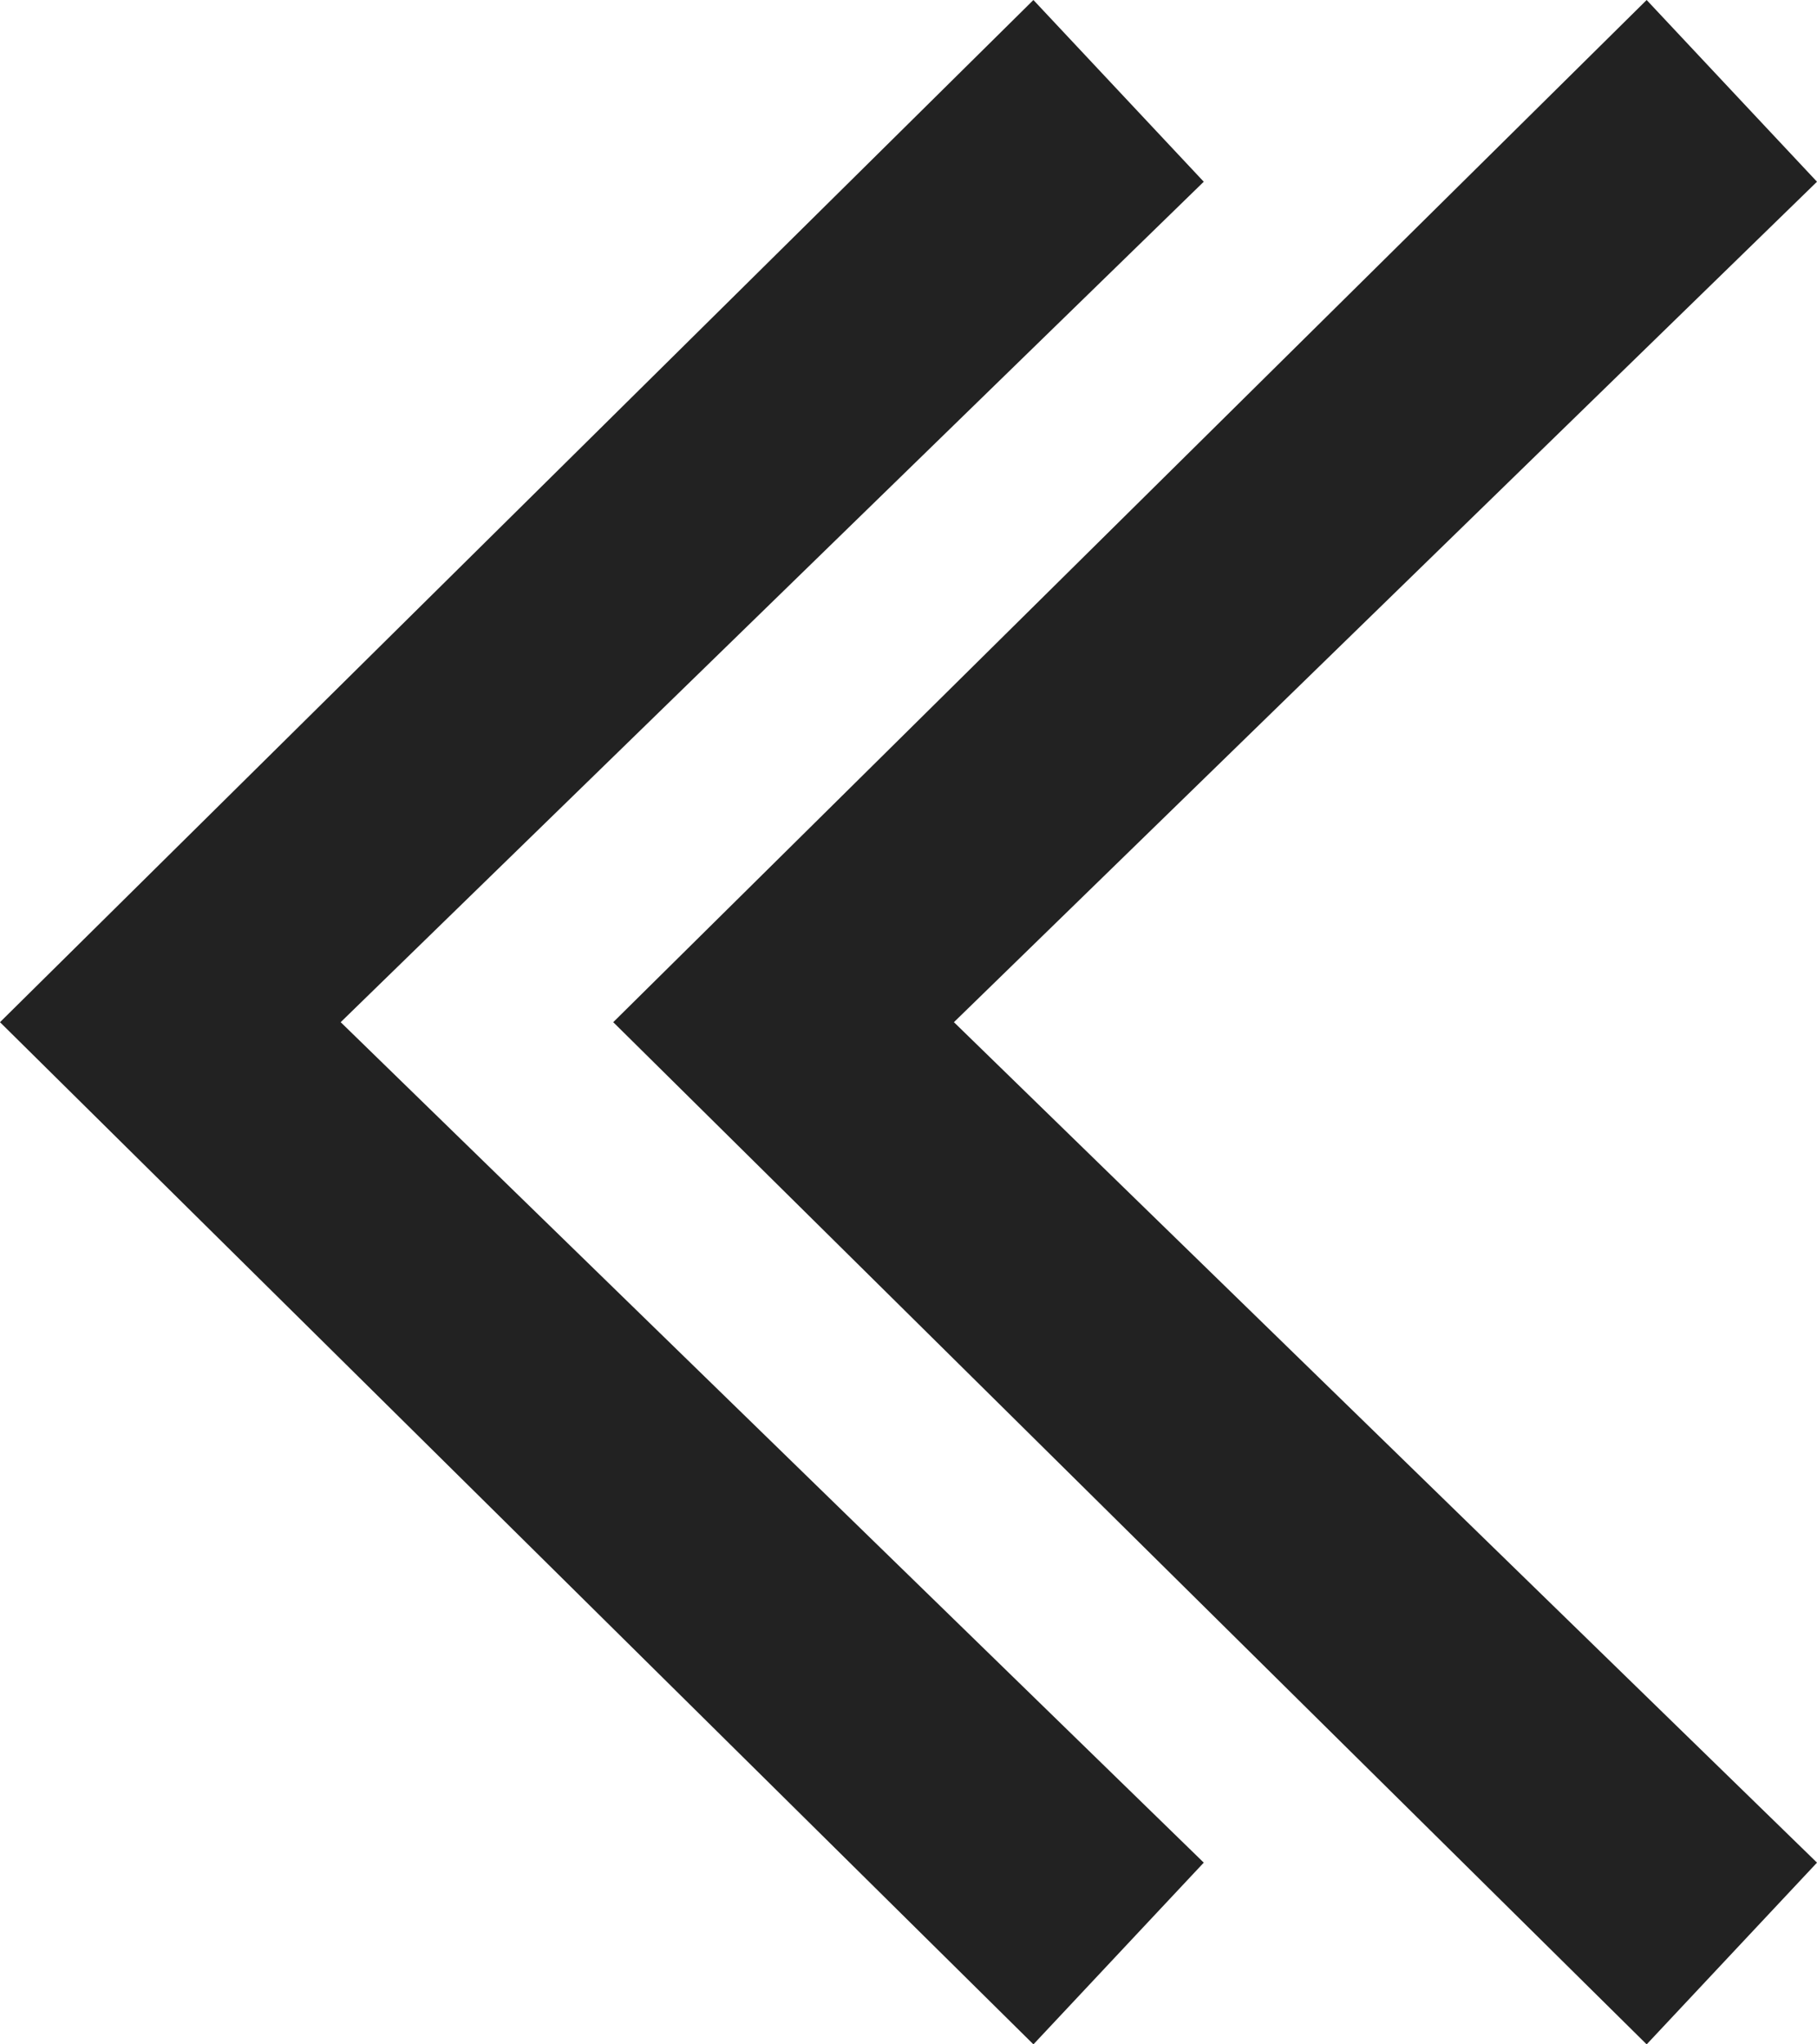 <?xml version="1.0" encoding="utf-8"?>
<!-- Generator: Adobe Illustrator 18.0.0, SVG Export Plug-In . SVG Version: 6.00 Build 0)  -->
<!DOCTYPE svg PUBLIC "-//W3C//DTD SVG 1.1//EN" "http://www.w3.org/Graphics/SVG/1.1/DTD/svg11.dtd">
<svg version="1.1" id="Tour_1_" xmlns="http://www.w3.org/2000/svg" xmlns:xlink="http://www.w3.org/1999/xlink" x="0px" y="0px"
	 viewBox="0 0 16 18" enable-background="new 0 0 16 18" xml:space="preserve">
<g id="_x33_60_1_">
	<g id="Shape_2">
		<g>
			<path fill="#222222" d="M14.5,0L5.4,9l9.1,9l1.5-1.6L8.4,9L16,1.6L14.5,0L14.5,0z M9.1,0L0,9l9.1,9l1.5-1.6L3,9l7.6-7.4L9.1,0
				L9.1,0z"/>
		</g>
	</g>
</g>
</svg>
